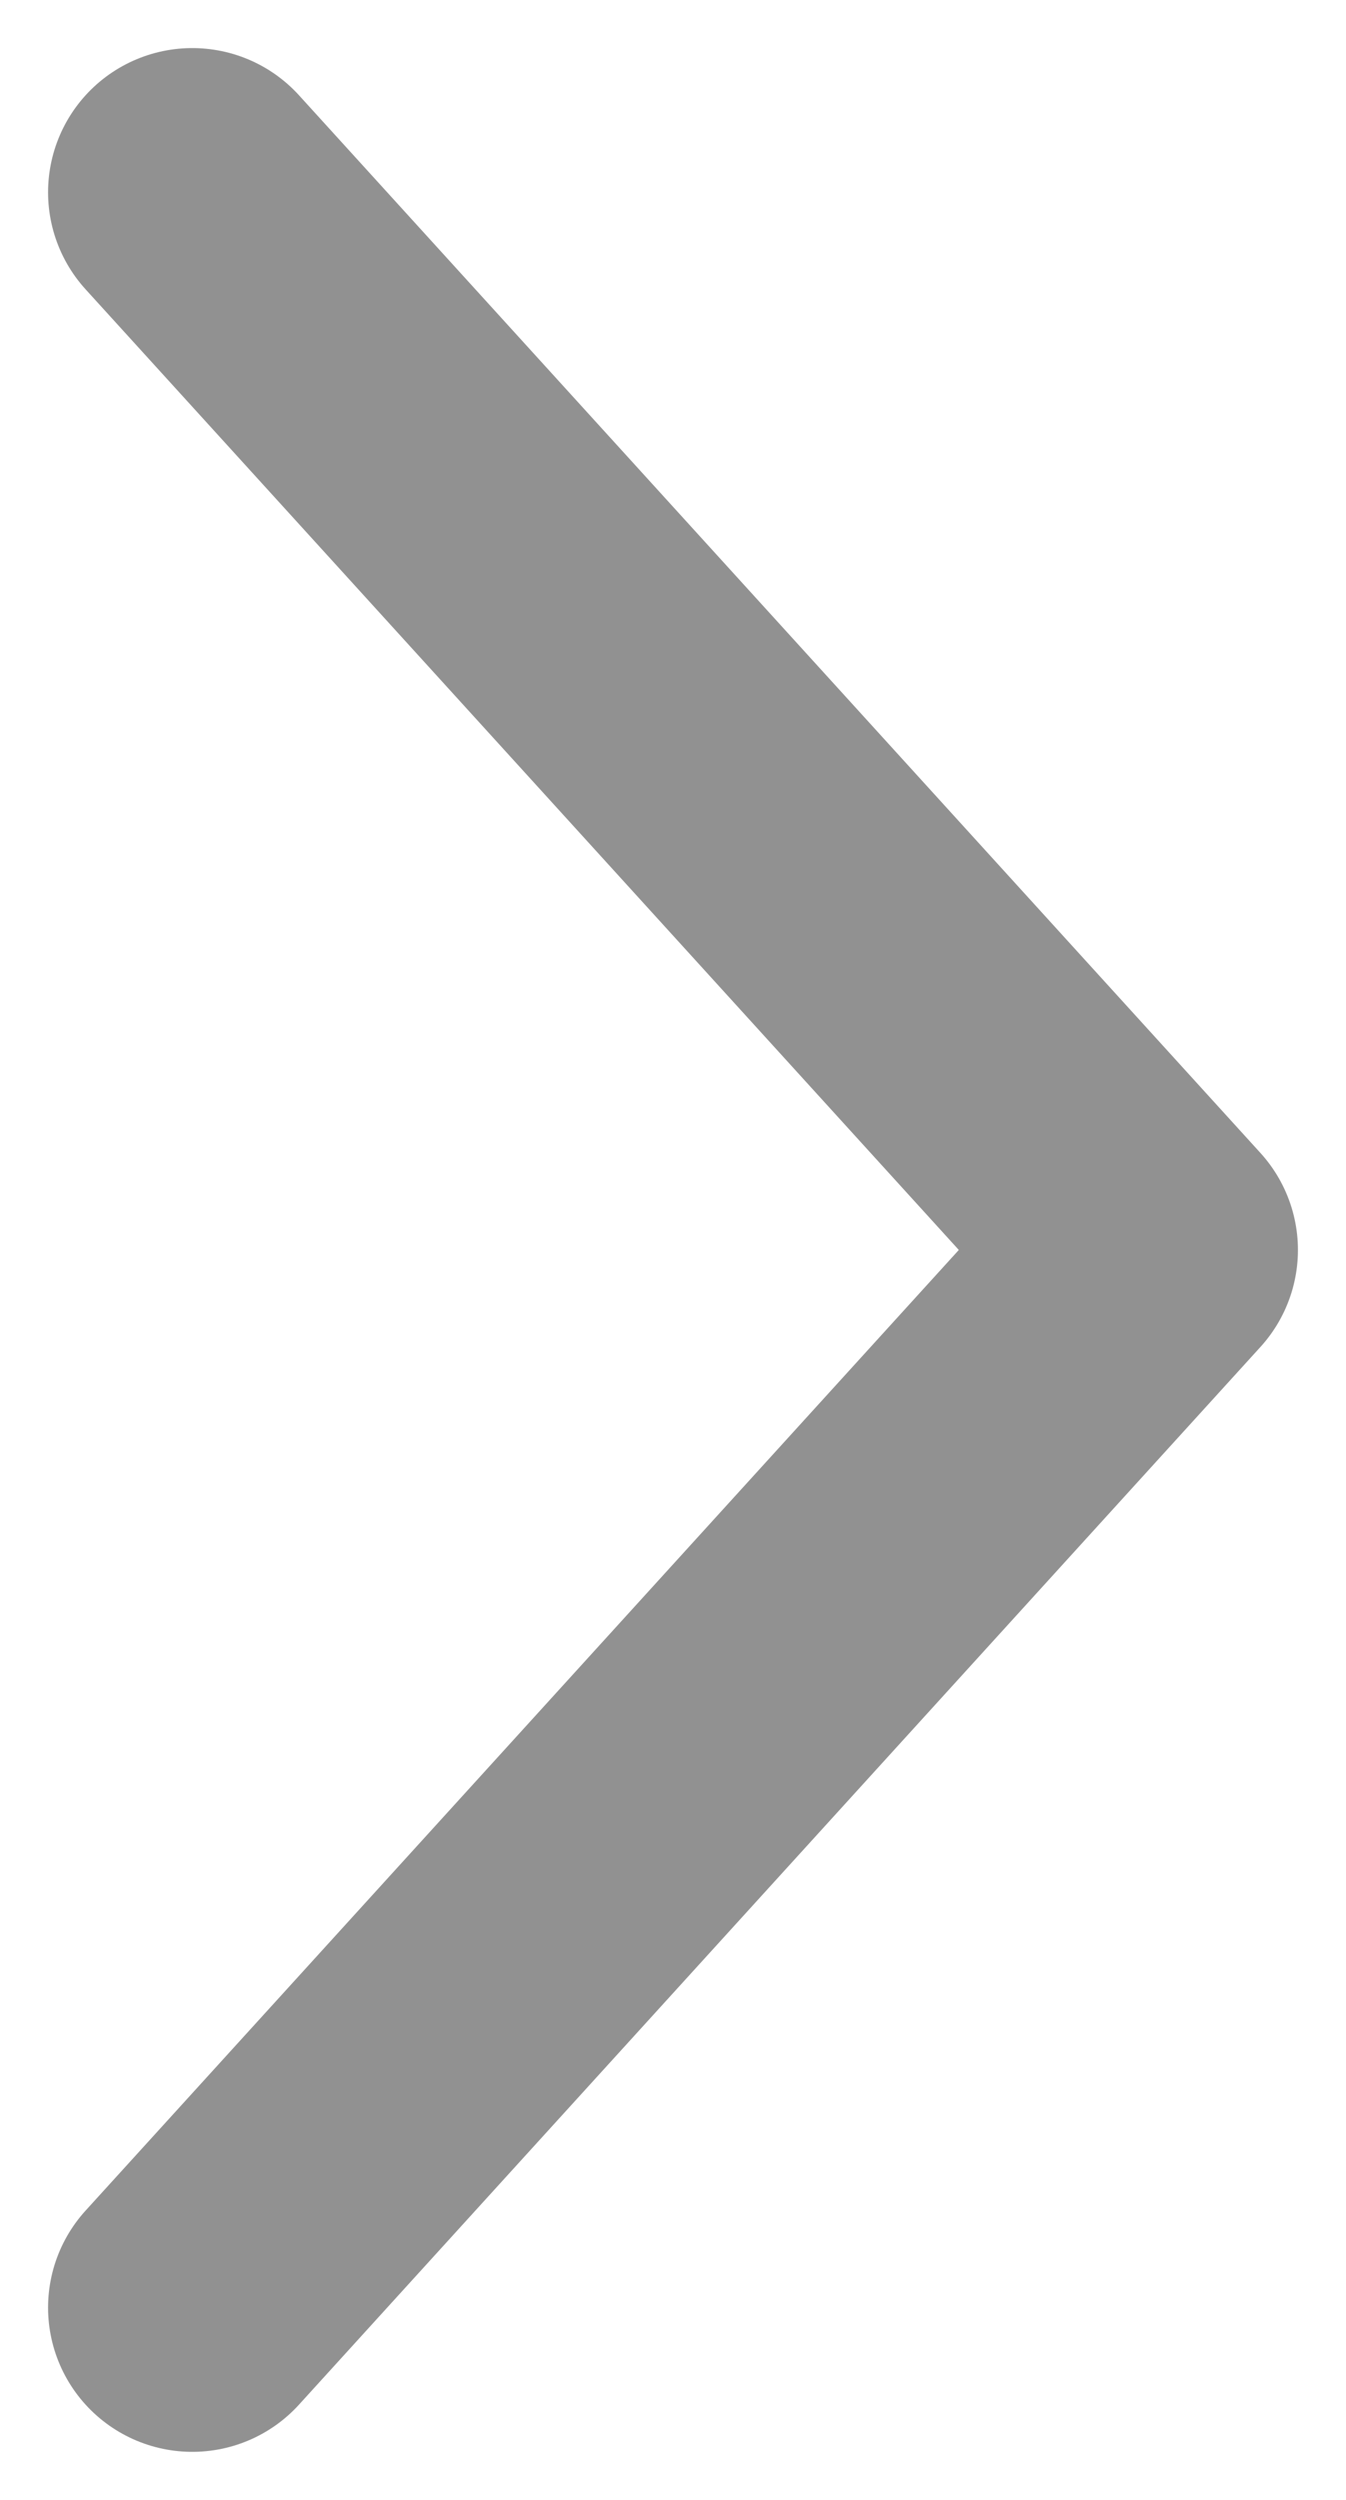 <svg width="7" height="13" viewBox="0 0 7 13" fill="none" xmlns="http://www.w3.org/2000/svg">
<path id="all/&#235;&#139;&#164;&#236;&#157;&#140;" d="M1 1L6 6.5L1 12" stroke="#919191" stroke-width="1.5" stroke-linecap="round" stroke-linejoin="round"/>
</svg>
